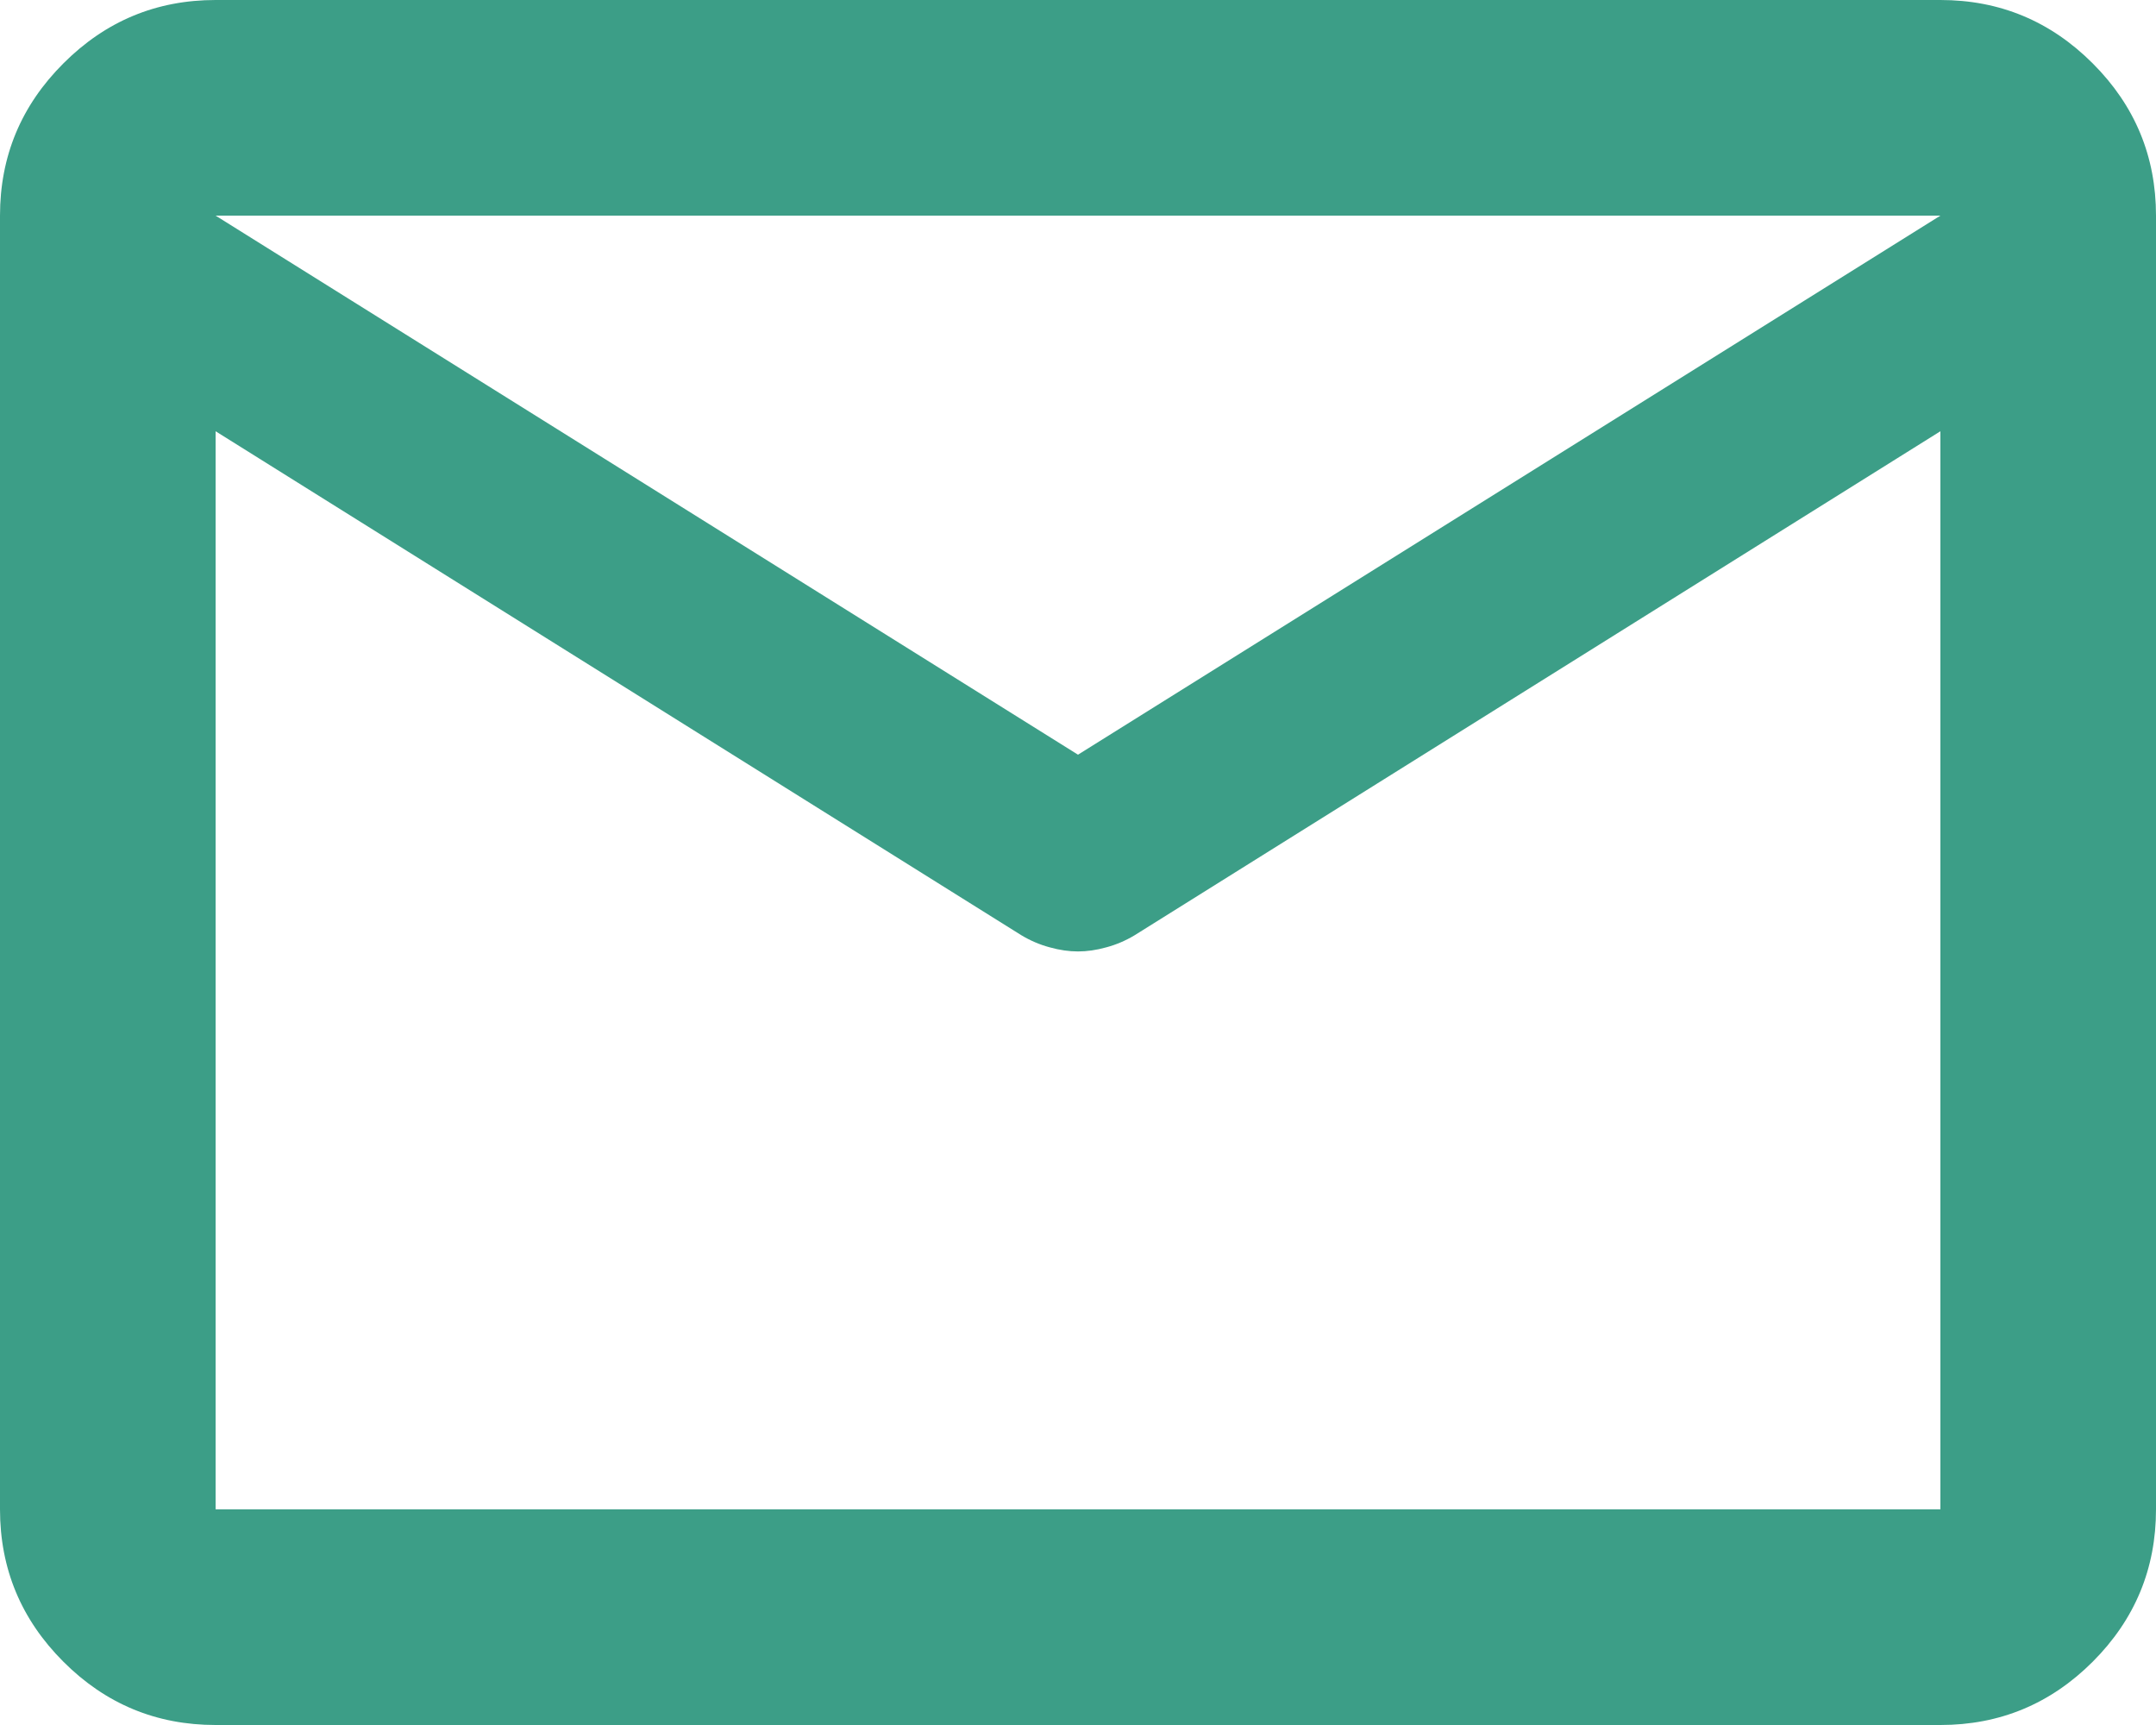 <svg width="40" height="32" viewBox="0 0 40 32" fill="none" xmlns="http://www.w3.org/2000/svg">
<g clip-path="url(#clip0_4_66)">
<path d="M4 32C2.9 32 1.959 31.609 1.176 30.826C0.392 30.042 0 29.1 0 28V4C0 2.9 0.392 1.959 1.176 1.176C1.959 0.392 2.9 0 4 0H36C37.1 0 38.042 0.392 38.826 1.176C39.609 1.959 40 2.9 40 4V28C40 29.1 39.609 30.042 38.826 30.826C38.042 31.609 37.1 32 36 32H4ZM36 8L21.05 17.35C20.883 17.45 20.708 17.525 20.524 17.574C20.341 17.625 20.167 17.65 20 17.65C19.833 17.65 19.659 17.625 19.476 17.574C19.292 17.525 19.117 17.45 18.95 17.35L4 8V28H36V8ZM20 14L36 4H4L20 14ZM4 8.5V5.55V5.6V5.574V8.5Z" fill="#3C9E87"/>
</g>
<defs>
<clipPath id="clip0_4_66">
<rect width="40" height="32" fill="white"/>
</clipPath>
</defs>
</svg>
